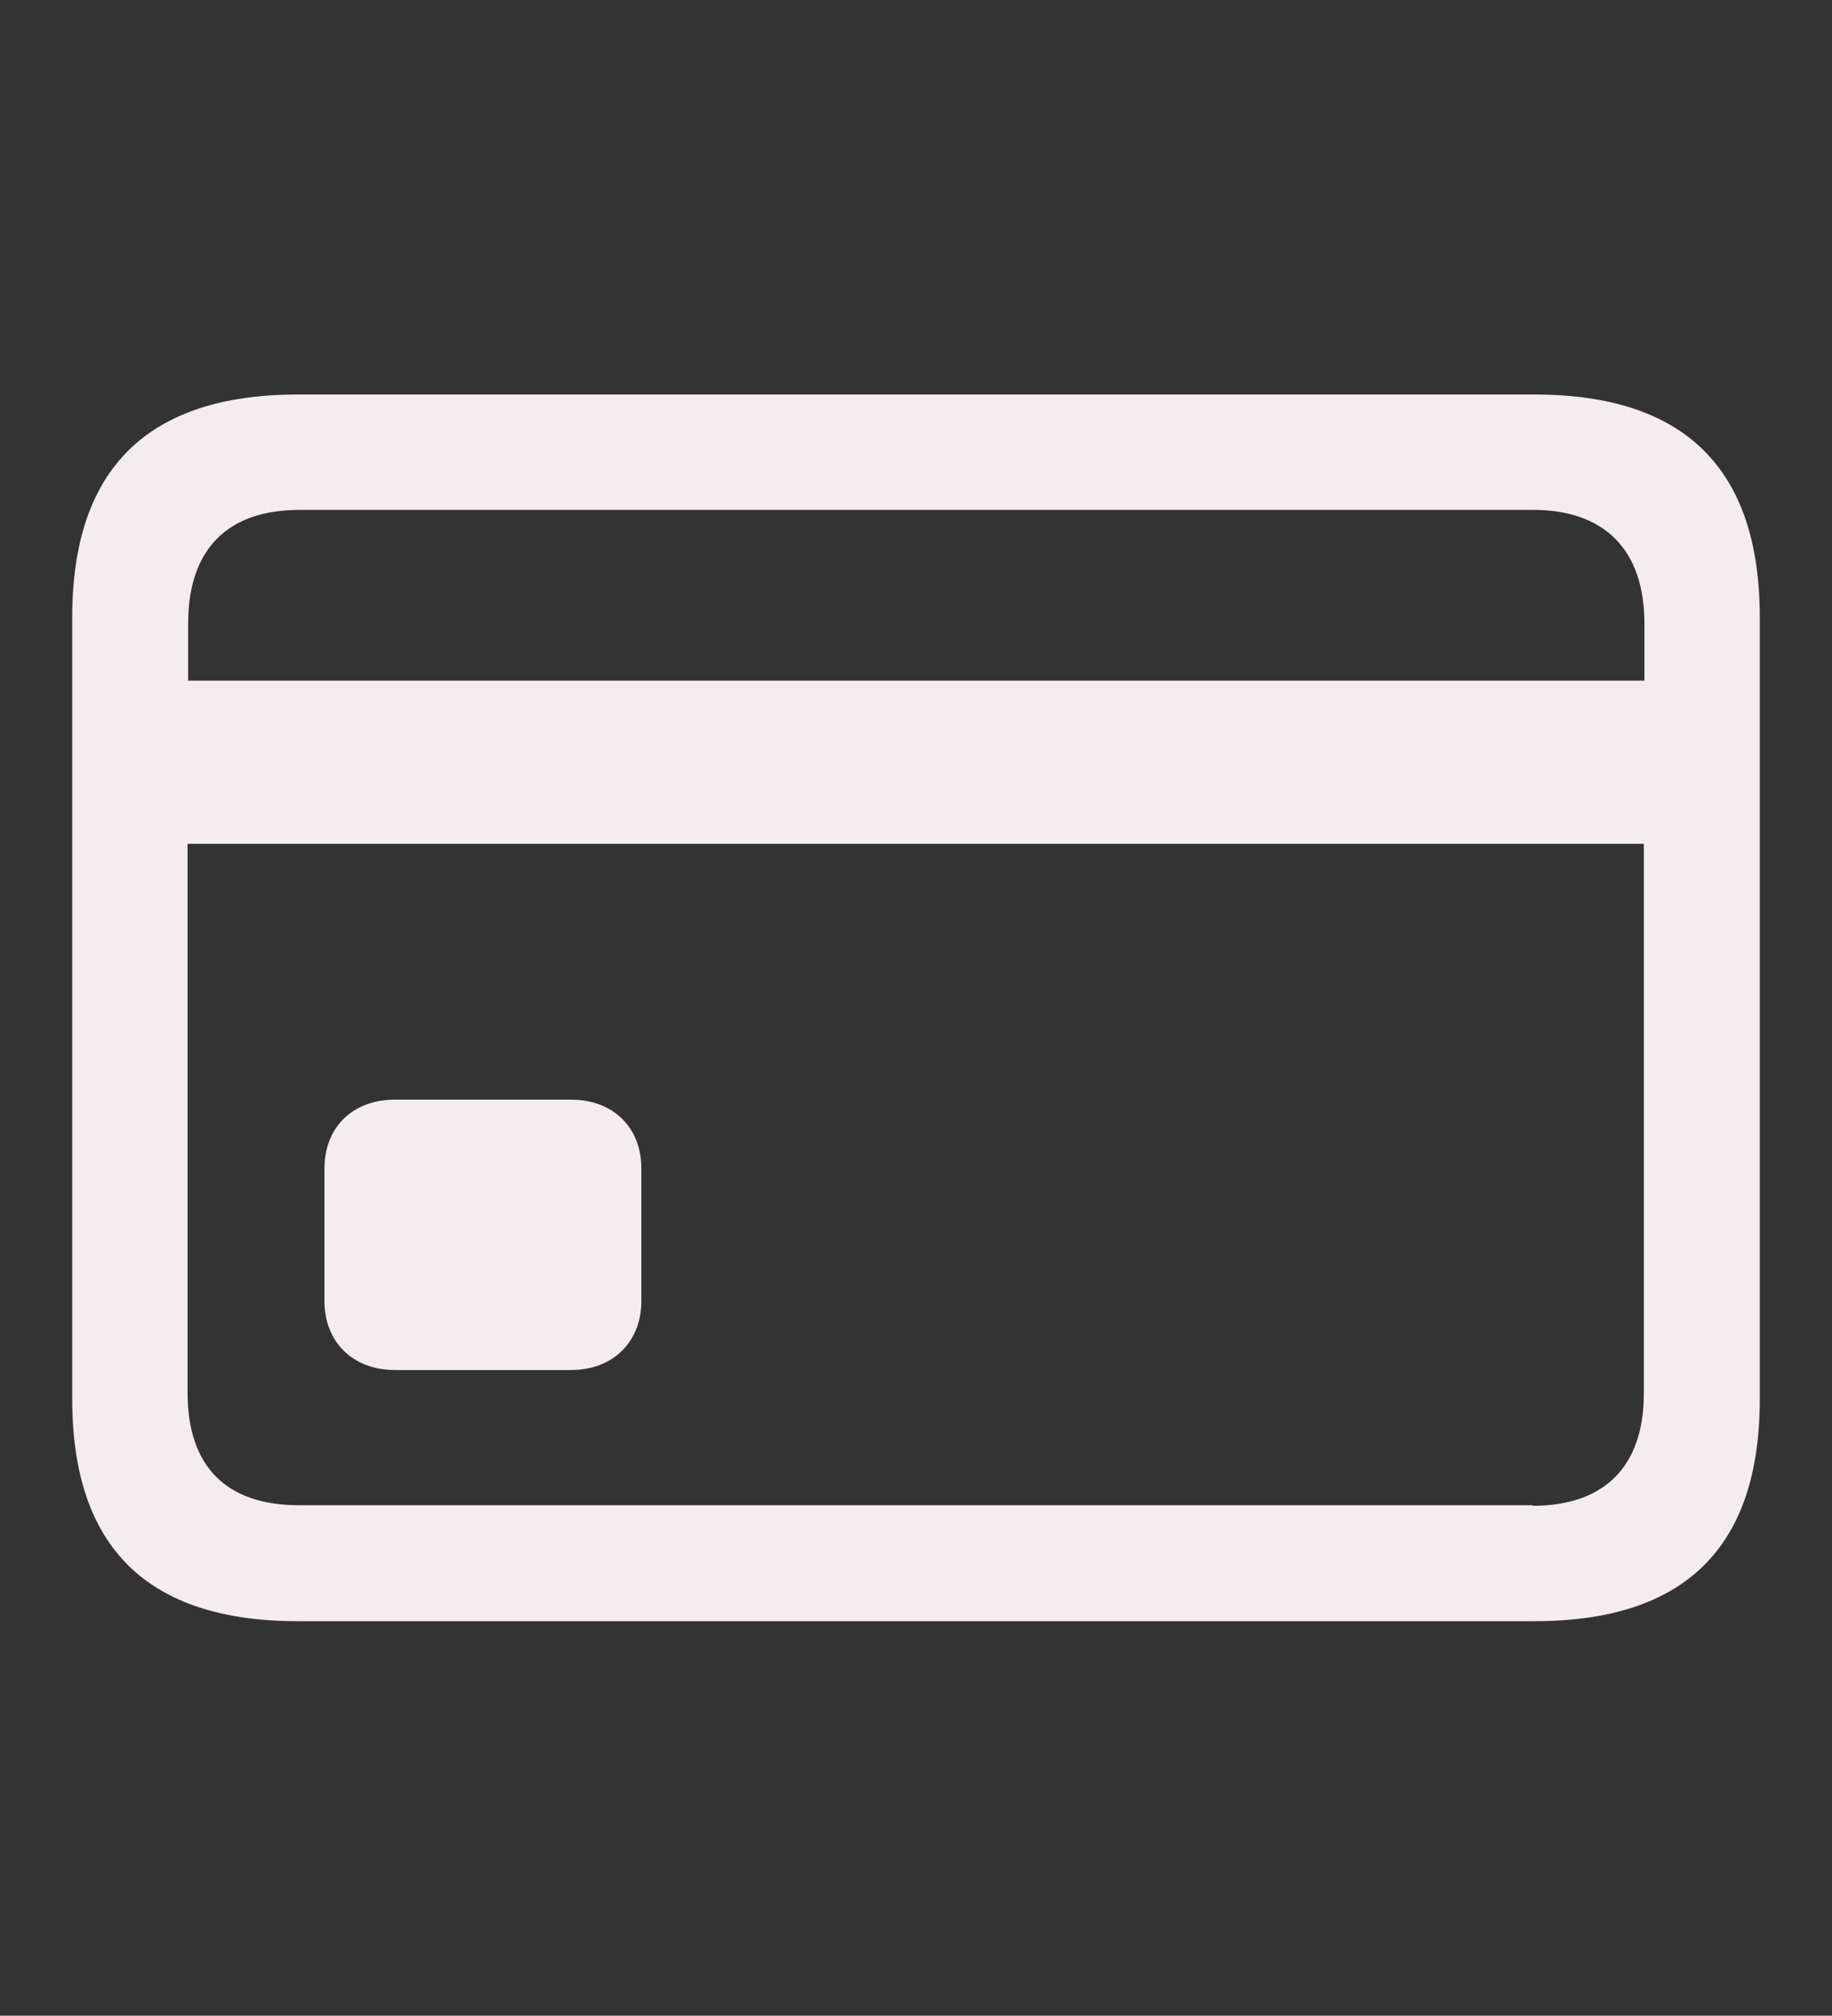 <?xml version="1.0" encoding="utf-8"?>
<!-- Generator: Adobe Illustrator 26.3.1, SVG Export Plug-In . SVG Version: 6.00 Build 0)  -->
<svg version="1.1" id="Layer_1" xmlns="http://www.w3.org/2000/svg" xmlns:xlink="http://www.w3.org/1999/xlink" x="0px" y="0px"
	 viewBox="0 0 314.5 345.9" style="enable-background:new 0 0 314.5 345.9;" xml:space="preserve">
<rect x="0" y="0" width="314.5" height="345.9" fill="#333333" stroke="none"/>
<style type="text/css">
	.st0{fill:#FFFFFF;}
	.st1{fill:#FF002B;}
	.st2{fill:#0C284C;}
	.st3{fill:#FF0000;}
	.st4{fill:#C1272D;}
	.st5{fill:#EA0029;}
	.st6{fill:#F4EDF0;}
	.st7{clip-path:url(#SVGID_00000034804942177767614050000012694906612184646577_);}
	.st8{fill:#EDF1F7;}
	.st9{fill:#0090D5;}
</style>
<g>
	<path class="st6" d="M12.4,240.1V105.9c0-25.4,12.9-38.2,38.7-38.2h212.3c25.9,0,38.7,12.8,38.7,38.2v134.2
		c0,25.4-12.8,38.1-38.7,38.1H51.1C25.3,278.2,12.4,265.5,12.4,240.1z M32.3,116.8h250V107c0-12.8-7-19.5-19.1-19.5H51.4
		c-12.3,0-19.1,6.7-19.1,19.5V116.8z M263.1,258.4c12.1,0,19.1-6.5,19.1-19.3v-94.3h-250V239c0,12.8,6.8,19.3,19.1,19.3H263.1z
		 M55.7,223.3v-22.8c0-7,4.8-11.8,12.1-11.8H98c7.3,0,12.1,4.8,12.1,11.8v22.8c0,6.9-4.8,11.8-12.1,11.8H67.8
		C60.5,235.1,55.7,230.2,55.7,223.3z"/>
</g>
</svg>
